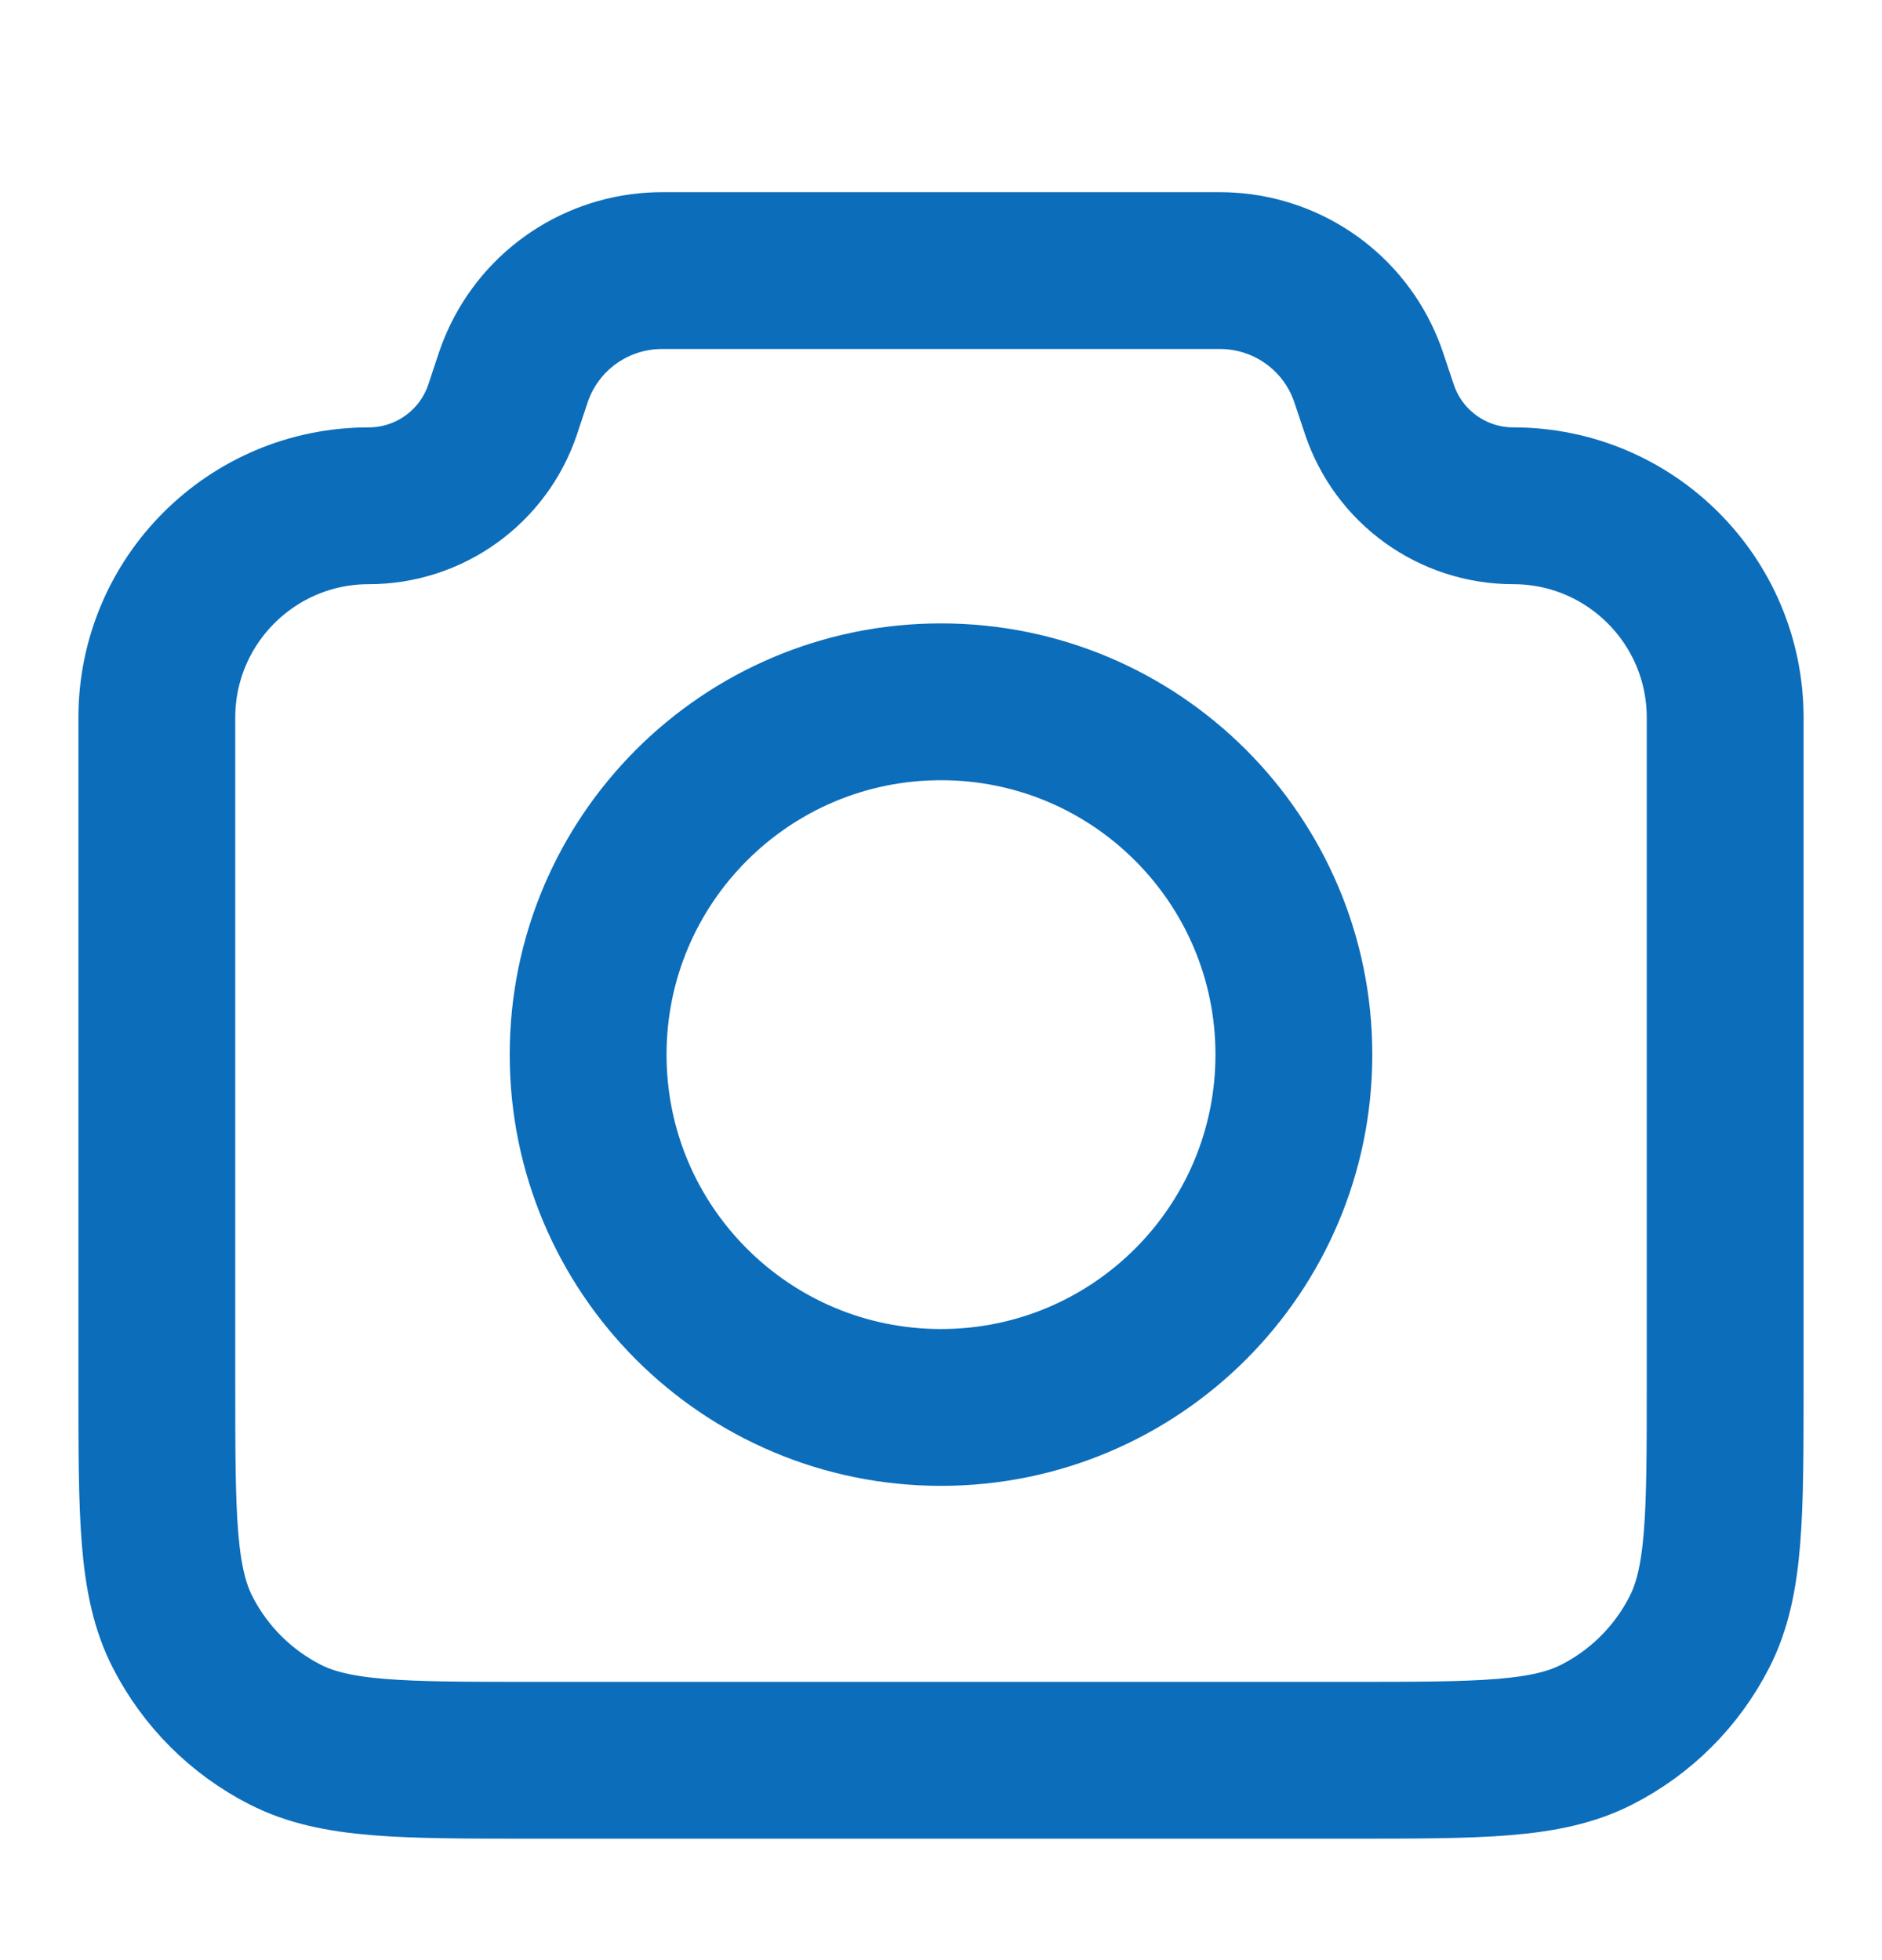 <svg width="24" height="25" viewBox="0 0 24 25" fill="none" xmlns="http://www.w3.org/2000/svg">
<path d="M2 9.153C2 7.661 3.21 6.451 4.702 6.451C5.477 6.451 6.165 5.955 6.411 5.22L6.5 4.951C6.542 4.825 6.563 4.761 6.586 4.705C6.874 3.988 7.549 3.502 8.321 3.455C8.381 3.451 8.448 3.451 8.581 3.451H15.419C15.552 3.451 15.619 3.451 15.679 3.455C16.451 3.502 17.126 3.988 17.414 4.705C17.437 4.761 17.458 4.825 17.5 4.951L17.59 5.22C17.835 5.955 18.523 6.451 19.298 6.451C20.79 6.451 22 7.661 22 9.153V17.651C22 19.331 22 20.171 21.673 20.813C21.385 21.378 20.927 21.837 20.362 22.124C19.72 22.451 18.88 22.451 17.2 22.451H6.8C5.12 22.451 4.28 22.451 3.638 22.124C3.074 21.837 2.615 21.378 2.327 20.813C2 20.171 2 19.331 2 17.651V9.153Z" stroke="#0C6DBB" stroke-width="2" stroke-linecap="round" stroke-linejoin="round"/>
<path d="M12 17.951C14.485 17.951 16.5 15.937 16.5 13.451C16.5 10.966 14.485 8.951 12 8.951C9.515 8.951 7.5 10.966 7.5 13.451C7.5 15.937 9.515 17.951 12 17.951Z" stroke="#0C6DBB" stroke-width="2" stroke-linecap="round" stroke-linejoin="round"/>
</svg>
